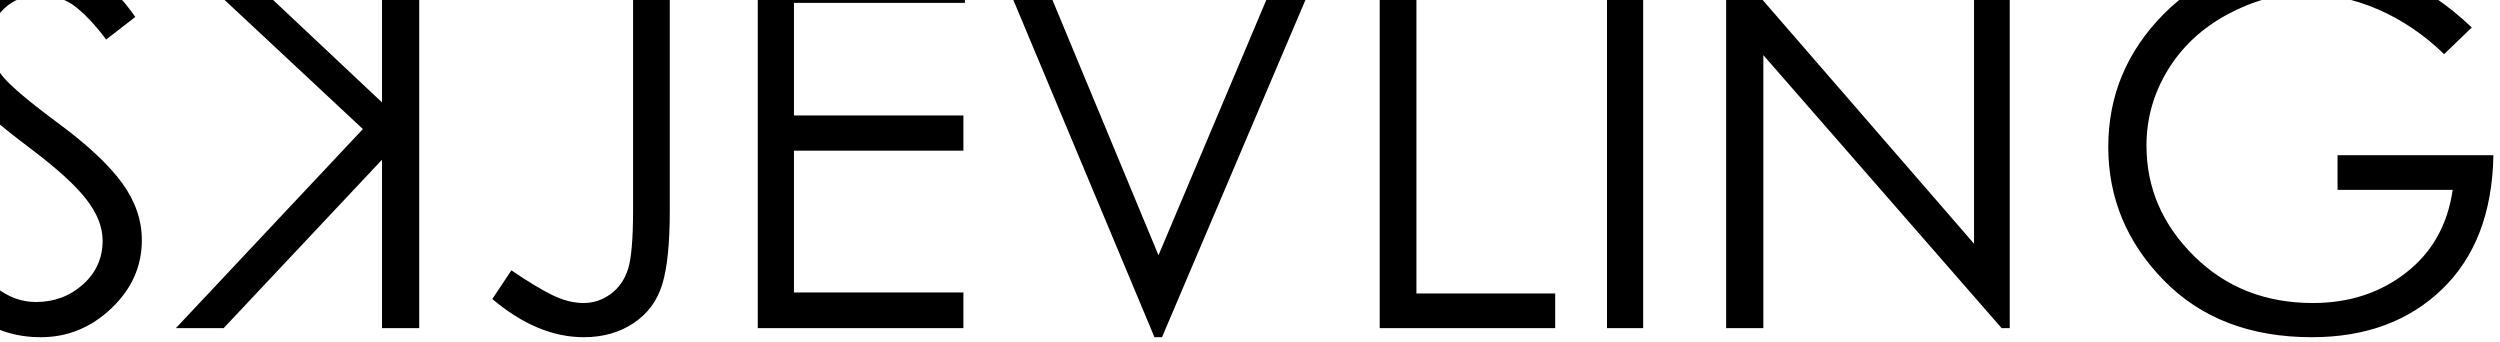 <?xml version="1.0" encoding="UTF-8"?>
<svg width="358px" height="49px" viewBox="0 0 358 49" version="1.1" xmlns="http://www.w3.org/2000/svg" xmlns:xlink="http://www.w3.org/1999/xlink">
    <!-- Generator: Sketch 41.1 (35376) - http://www.bohemiancoding.com/sketch -->
    <title>SKJEVLING</title>
    <desc>Created with Sketch.</desc>
    <defs></defs>
    <g id="Welcome" stroke="none" stroke-width="1" fill="none" fill-rule="evenodd">
        <g id="Desktop-HD" fill="#000000">
            <path d="M-10,37.344 L-5.608,34.752 C-2.536,40.416 1.04,43.248 5.12,43.248 C7.76,43.248 10.016,42.408 11.888,40.728 C13.76,39.048 14.696,36.96 14.696,34.464 C14.696,32.496 13.904,30.504 12.32,28.488 C10.736,26.472 8.108,24.084 4.436,21.324 C0.764,18.564 -1.708,16.5 -2.98,15.132 C-4.252,13.764 -5.188,12.3 -5.788,10.74 C-6.388,9.18 -6.688,7.608 -6.688,6.024 C-6.688,2.664 -5.5,-0.18 -3.124,-2.508 C-0.748,-4.836 2.24,-6 5.84,-6 C8.672,-6 11.144,-5.292 13.256,-3.876 C15.368,-2.46 17.408,-0.36 19.376,2.424 L15.2,5.664 C13.856,3.84 12.464,2.328 11.024,1.128 C9.584,-0.072 7.82,-0.672 5.732,-0.672 C3.644,-0.672 1.94,-0.048 0.62,1.2 C-0.7,2.448 -1.36,4.032 -1.36,5.952 C-1.36,7.872 -0.772,9.54 0.404,10.956 C1.58,12.372 4.244,14.616 8.396,17.688 C12.548,20.76 15.572,23.592 17.468,26.184 C19.364,28.776 20.312,31.512 20.312,34.392 C20.312,38.136 18.86,41.388 15.956,44.148 C13.052,46.908 9.68,48.288 5.84,48.288 C-0.928,48.288 -6.208,44.64 -10,37.344 Z M60.032,-4.704 L54.704,-4.704 L54.704,14.664 L34.112,-4.704 L27.128,-4.704 L51.968,18.48 L25.184,46.992 L32.024,46.992 L54.704,22.872 L54.704,46.992 L60.032,46.992 L60.032,-4.704 Z M90.656,-4.704 L95.912,-4.704 L95.912,30.216 C95.912,34.872 95.552,38.376 94.832,40.728 C94.112,43.08 92.744,44.928 90.728,46.272 C88.712,47.616 86.336,48.288 83.6,48.288 C79.184,48.288 74.816,46.464 70.496,42.816 L73.232,38.712 C75.632,40.344 77.6,41.532 79.136,42.276 C80.672,43.02 82.148,43.392 83.564,43.392 C84.98,43.392 86.276,42.96 87.452,42.096 C88.628,41.232 89.456,40.044 89.936,38.532 C90.416,37.02 90.656,34.176 90.656,30 L90.656,-4.704 Z M108.512,-4.704 L138.176,-4.704 L138.176,0.408 L113.696,0.408 L113.696,16.536 L137.96,16.536 L137.96,21.576 L113.696,21.576 L113.696,41.88 L137.96,41.88 L137.96,46.992 L108.512,46.992 L108.512,-4.704 Z M143.144,-4.704 L148.76,-4.704 L165.896,36.552 L183.32,-4.704 L188.936,-4.704 L166.4,48.288 L165.32,48.288 L143.144,-4.704 Z M197.576,-4.704 L202.832,-4.704 L202.832,42.024 L222.704,42.024 L222.704,46.992 L197.576,46.992 L197.576,-4.704 Z M230.12,-4.704 L235.304,-4.704 L235.304,46.992 L230.12,46.992 L230.12,-4.704 Z M247.184,46.992 L247.184,-4.704 L248.336,-4.704 L282.68,34.896 L282.68,-4.704 L287.792,-4.704 L287.792,46.992 L286.64,46.992 L252.512,7.896 L252.512,46.992 L247.184,46.992 Z M353.96,3.936 L350,7.752 C347.12,4.968 343.964,2.832 340.532,1.344 C337.1,-0.144 333.56,-0.888 329.912,-0.888 C326.264,-0.888 322.616,0.096 318.968,2.064 C315.32,4.032 312.476,6.684 310.436,10.02 C308.396,13.356 307.376,16.968 307.376,20.856 C307.376,26.904 309.644,32.172 314.18,36.66 C318.716,41.148 324.392,43.392 331.208,43.392 C336.392,43.392 340.844,41.94 344.564,39.036 C348.284,36.132 350.504,32.184 351.224,27.192 L334.736,27.192 L334.736,22.224 L357.056,22.224 C356.912,30.432 354.464,36.828 349.712,41.412 C344.96,45.996 338.744,48.288 331.064,48.288 C322.232,48.288 315.164,45.576 309.86,40.152 C304.556,34.728 301.904,28.356 301.904,21.036 C301.904,13.716 304.544,7.38 309.824,2.028 C315.104,-3.324 322.04,-6 330.632,-6 C339.224,-6 347,-2.688 353.96,3.936 Z" id="SKJEVLING"></path>
        </g>
    </g>
</svg>